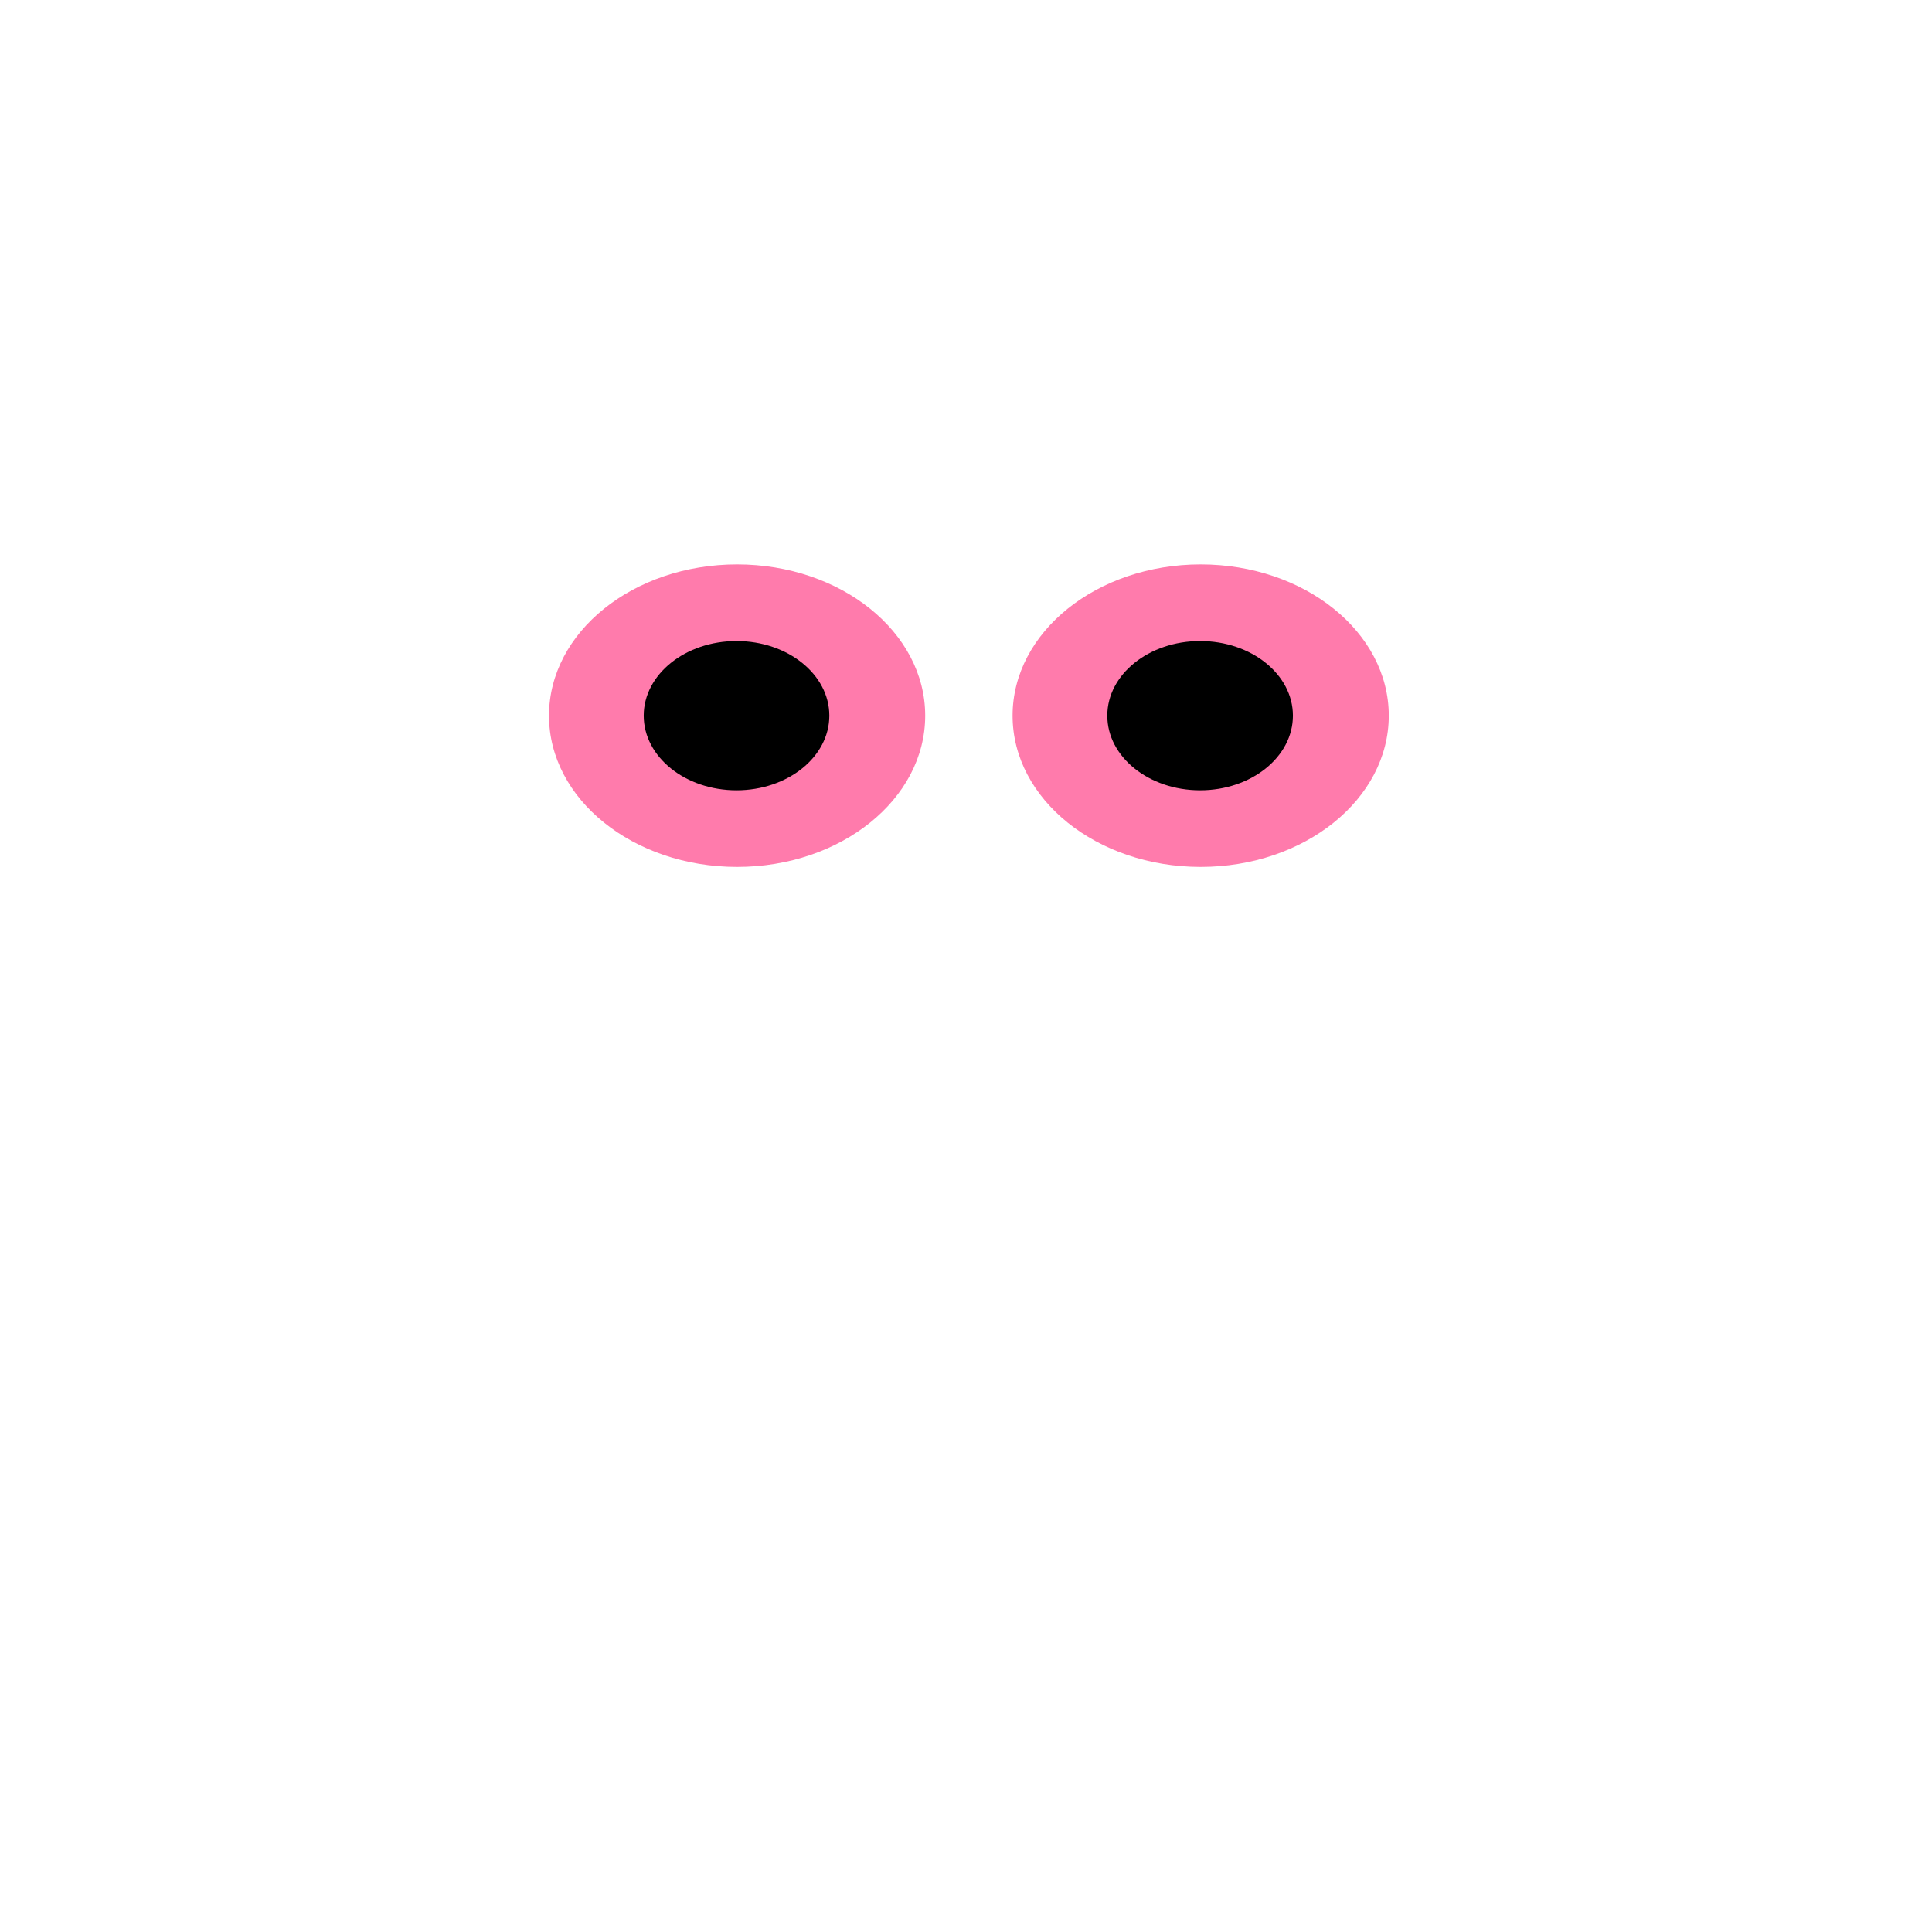 <?xml version="1.0" encoding="UTF-8"?>
<svg id="Layer_2" data-name="Layer 2" xmlns="http://www.w3.org/2000/svg" viewBox="0 0 1080 1080">
  <defs>
    <style>
      .cls-1 {
        fill: #ff7bac;
      }
    </style>
  </defs>
  <g>
    <ellipse class="cls-1" cx="412.04" cy="400.06" rx="105.15" ry="84.56"/>
    <ellipse cx="411.72" cy="400.06" rx="51.88" ry="41.72"/>
  </g>
  <g>
    <ellipse class="cls-1" cx="671.19" cy="400.06" rx="105.15" ry="84.56"/>
    <ellipse cx="670.87" cy="400.06" rx="51.88" ry="41.72"/>
  </g>
</svg>